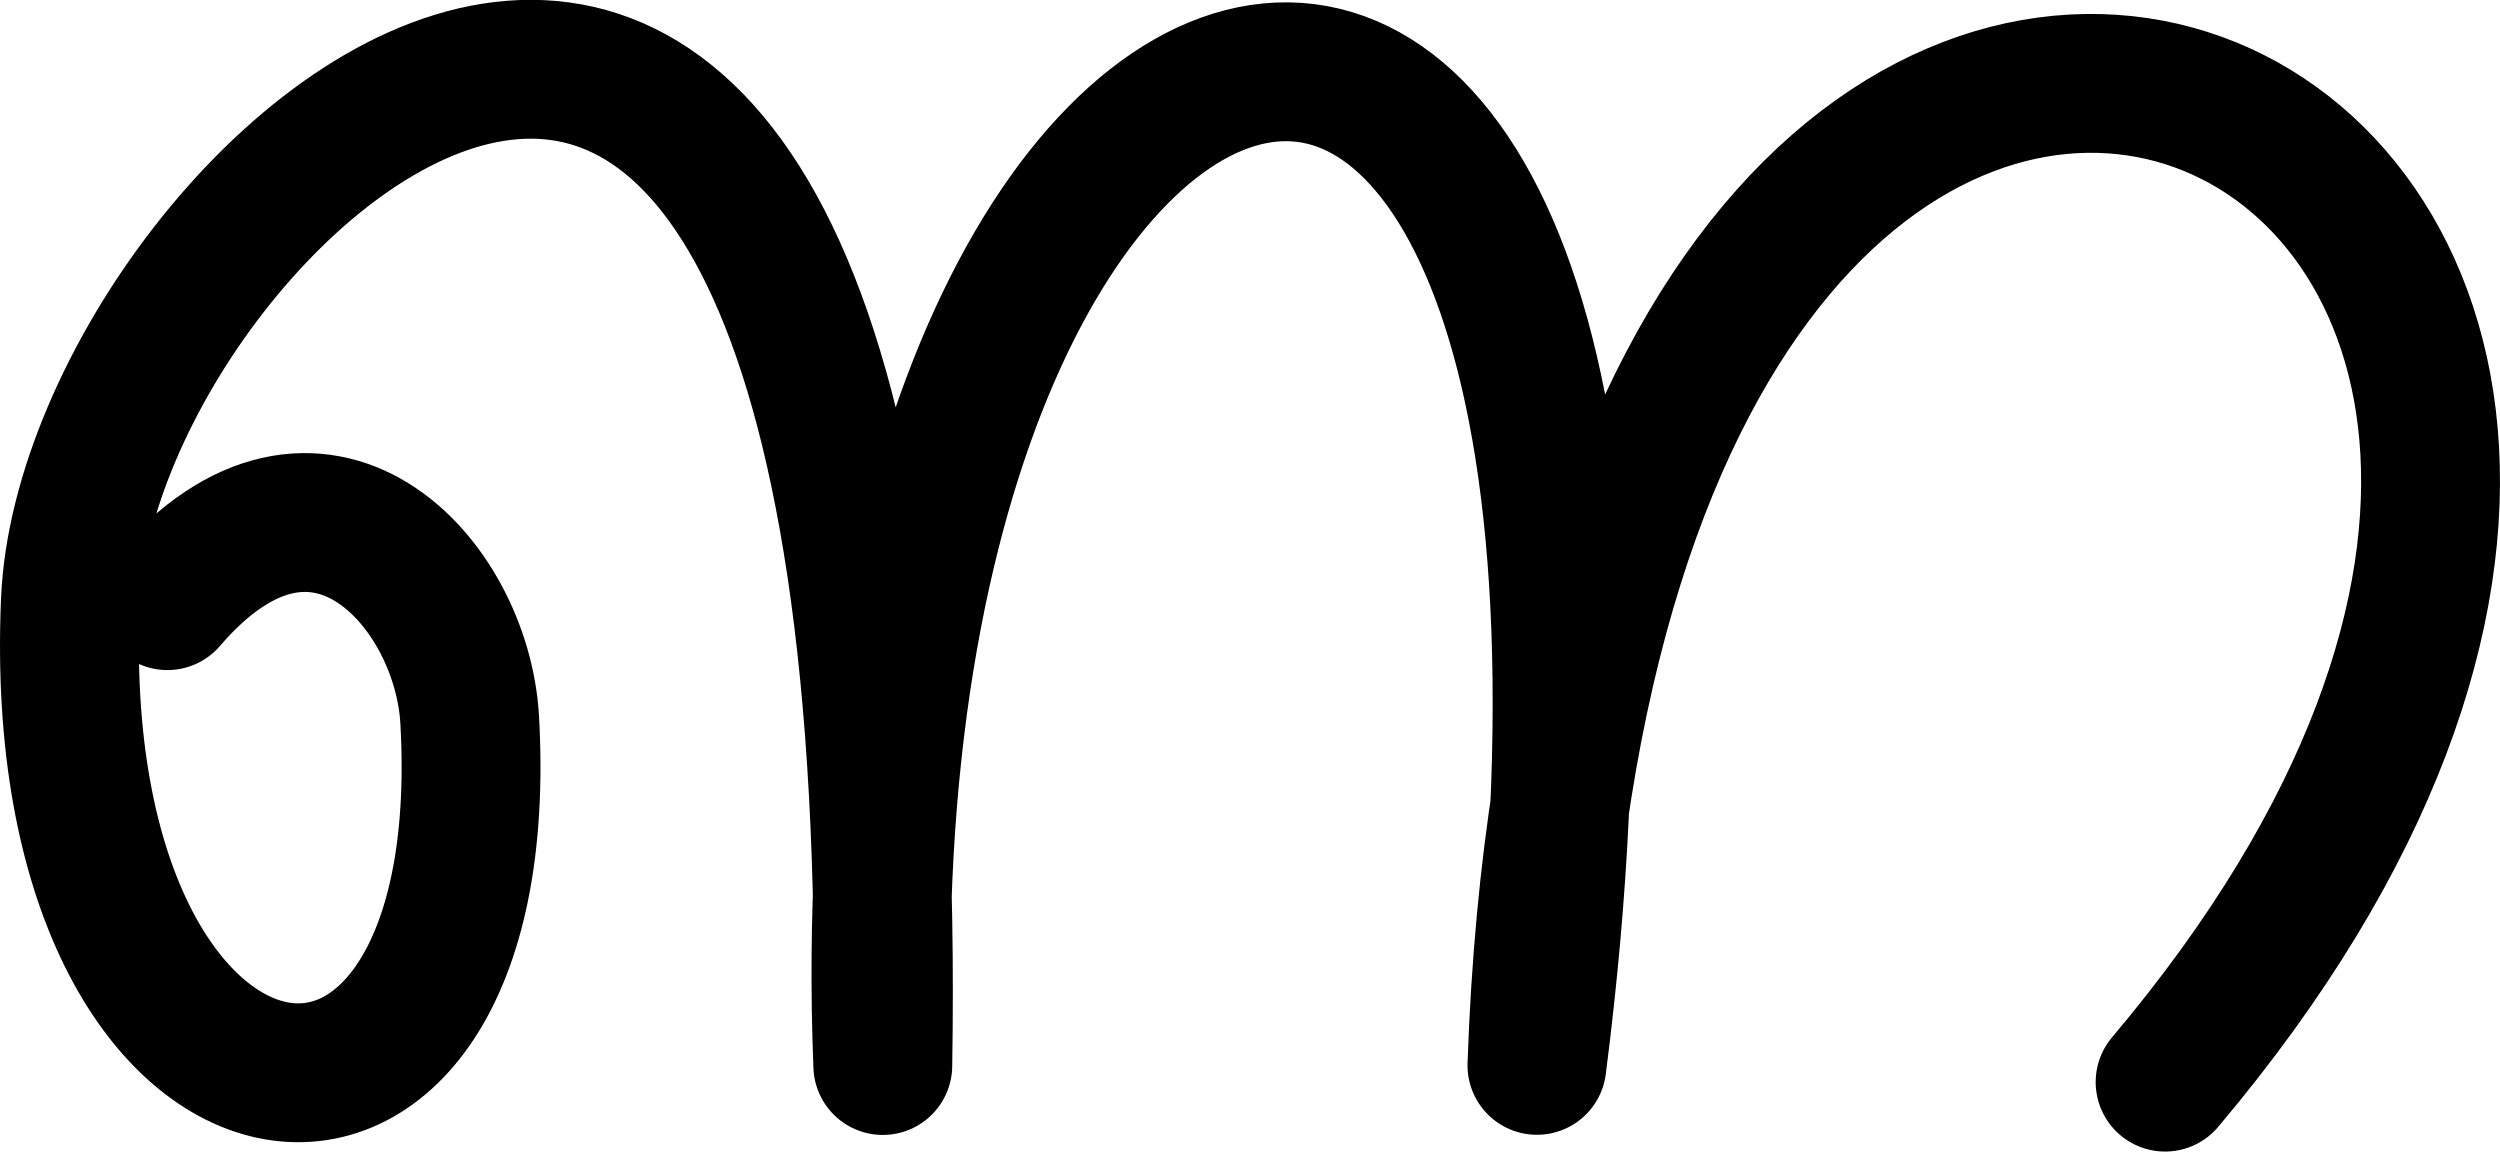 <svg xmlns="http://www.w3.org/2000/svg" width="2340.648" height="1078.859">
    <path d="M156.702 562.366C297.86 397.88 432.442 544.22 439.761 674.044c27.352 485.263-397.185 425.793-373.82-111.611C83.072 168.464 851.12-508.078 826.526 997.594c-44.47-1130.691 784.595-1345.672 612.433-.142 52.161-1505.53 1373.224-914.73 588.13 15.698" fill="none" stroke="#000" stroke-width="130" stroke-linecap="round" stroke-linejoin="round"/>
</svg>

